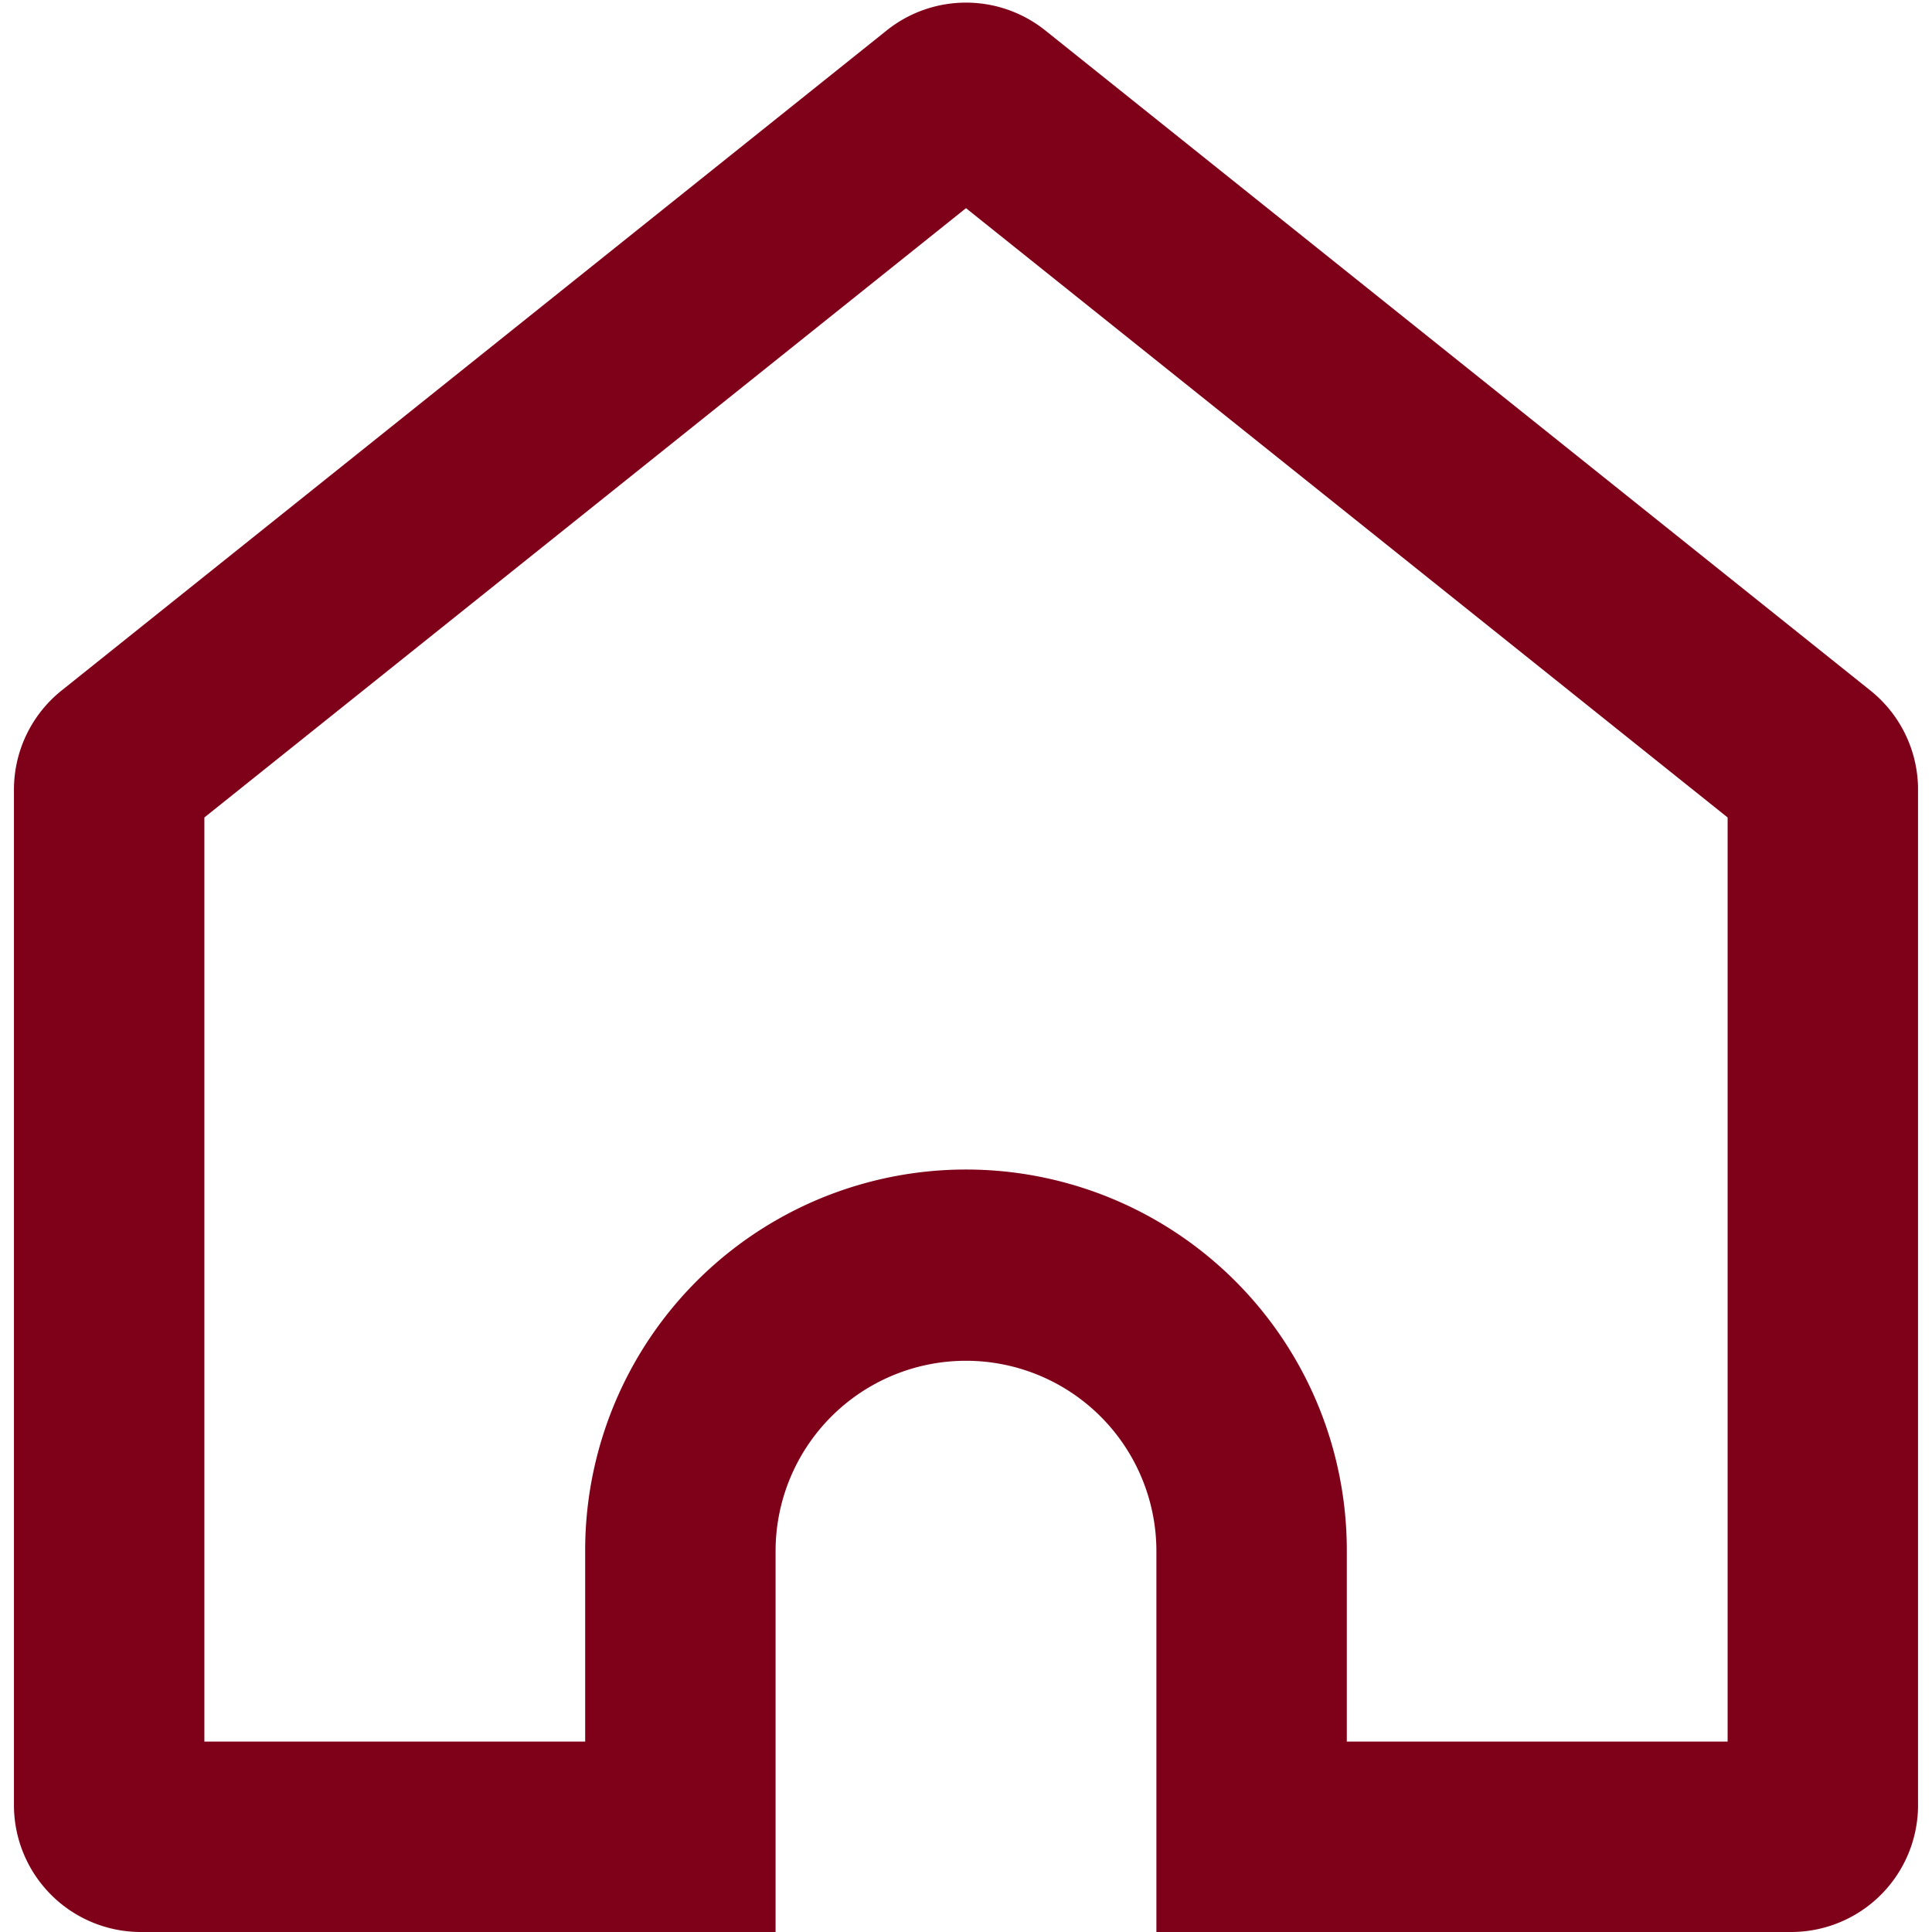 <?xml version="1.0" standalone="no"?><!DOCTYPE svg PUBLIC "-//W3C//DTD SVG 1.1//EN" "http://www.w3.org/Graphics/SVG/1.1/DTD/svg11.dtd"><svg t="1744363212593" class="icon" viewBox="0 0 1024 1024" version="1.1" xmlns="http://www.w3.org/2000/svg" p-id="2451" xmlns:xlink="http://www.w3.org/1999/xlink" width="200" height="200"><path d="M949.313 1024H612.913v-201.84a100.92 100.92 0 1 0-201.84 0v201.84H74.674a67.28 67.28 0 0 1-67.28-67.28v-538.239a67.28 67.28 0 0 1 25.23-52.478l437.319-349.855a67.28 67.28 0 0 1 84.1 0l437.319 349.855A67.28 67.28 0 0 1 1016.592 417.135v538.239a67.28 67.28 0 0 1-67.28 68.625z m-235.48-100.92h201.84V433.283l-403.679-322.943-403.679 322.943v489.798h201.84v-100.92a201.84 201.84 0 1 1 403.679 0zM95.867 443.375z" fill="#7F0019" p-id="2452"></path></svg>